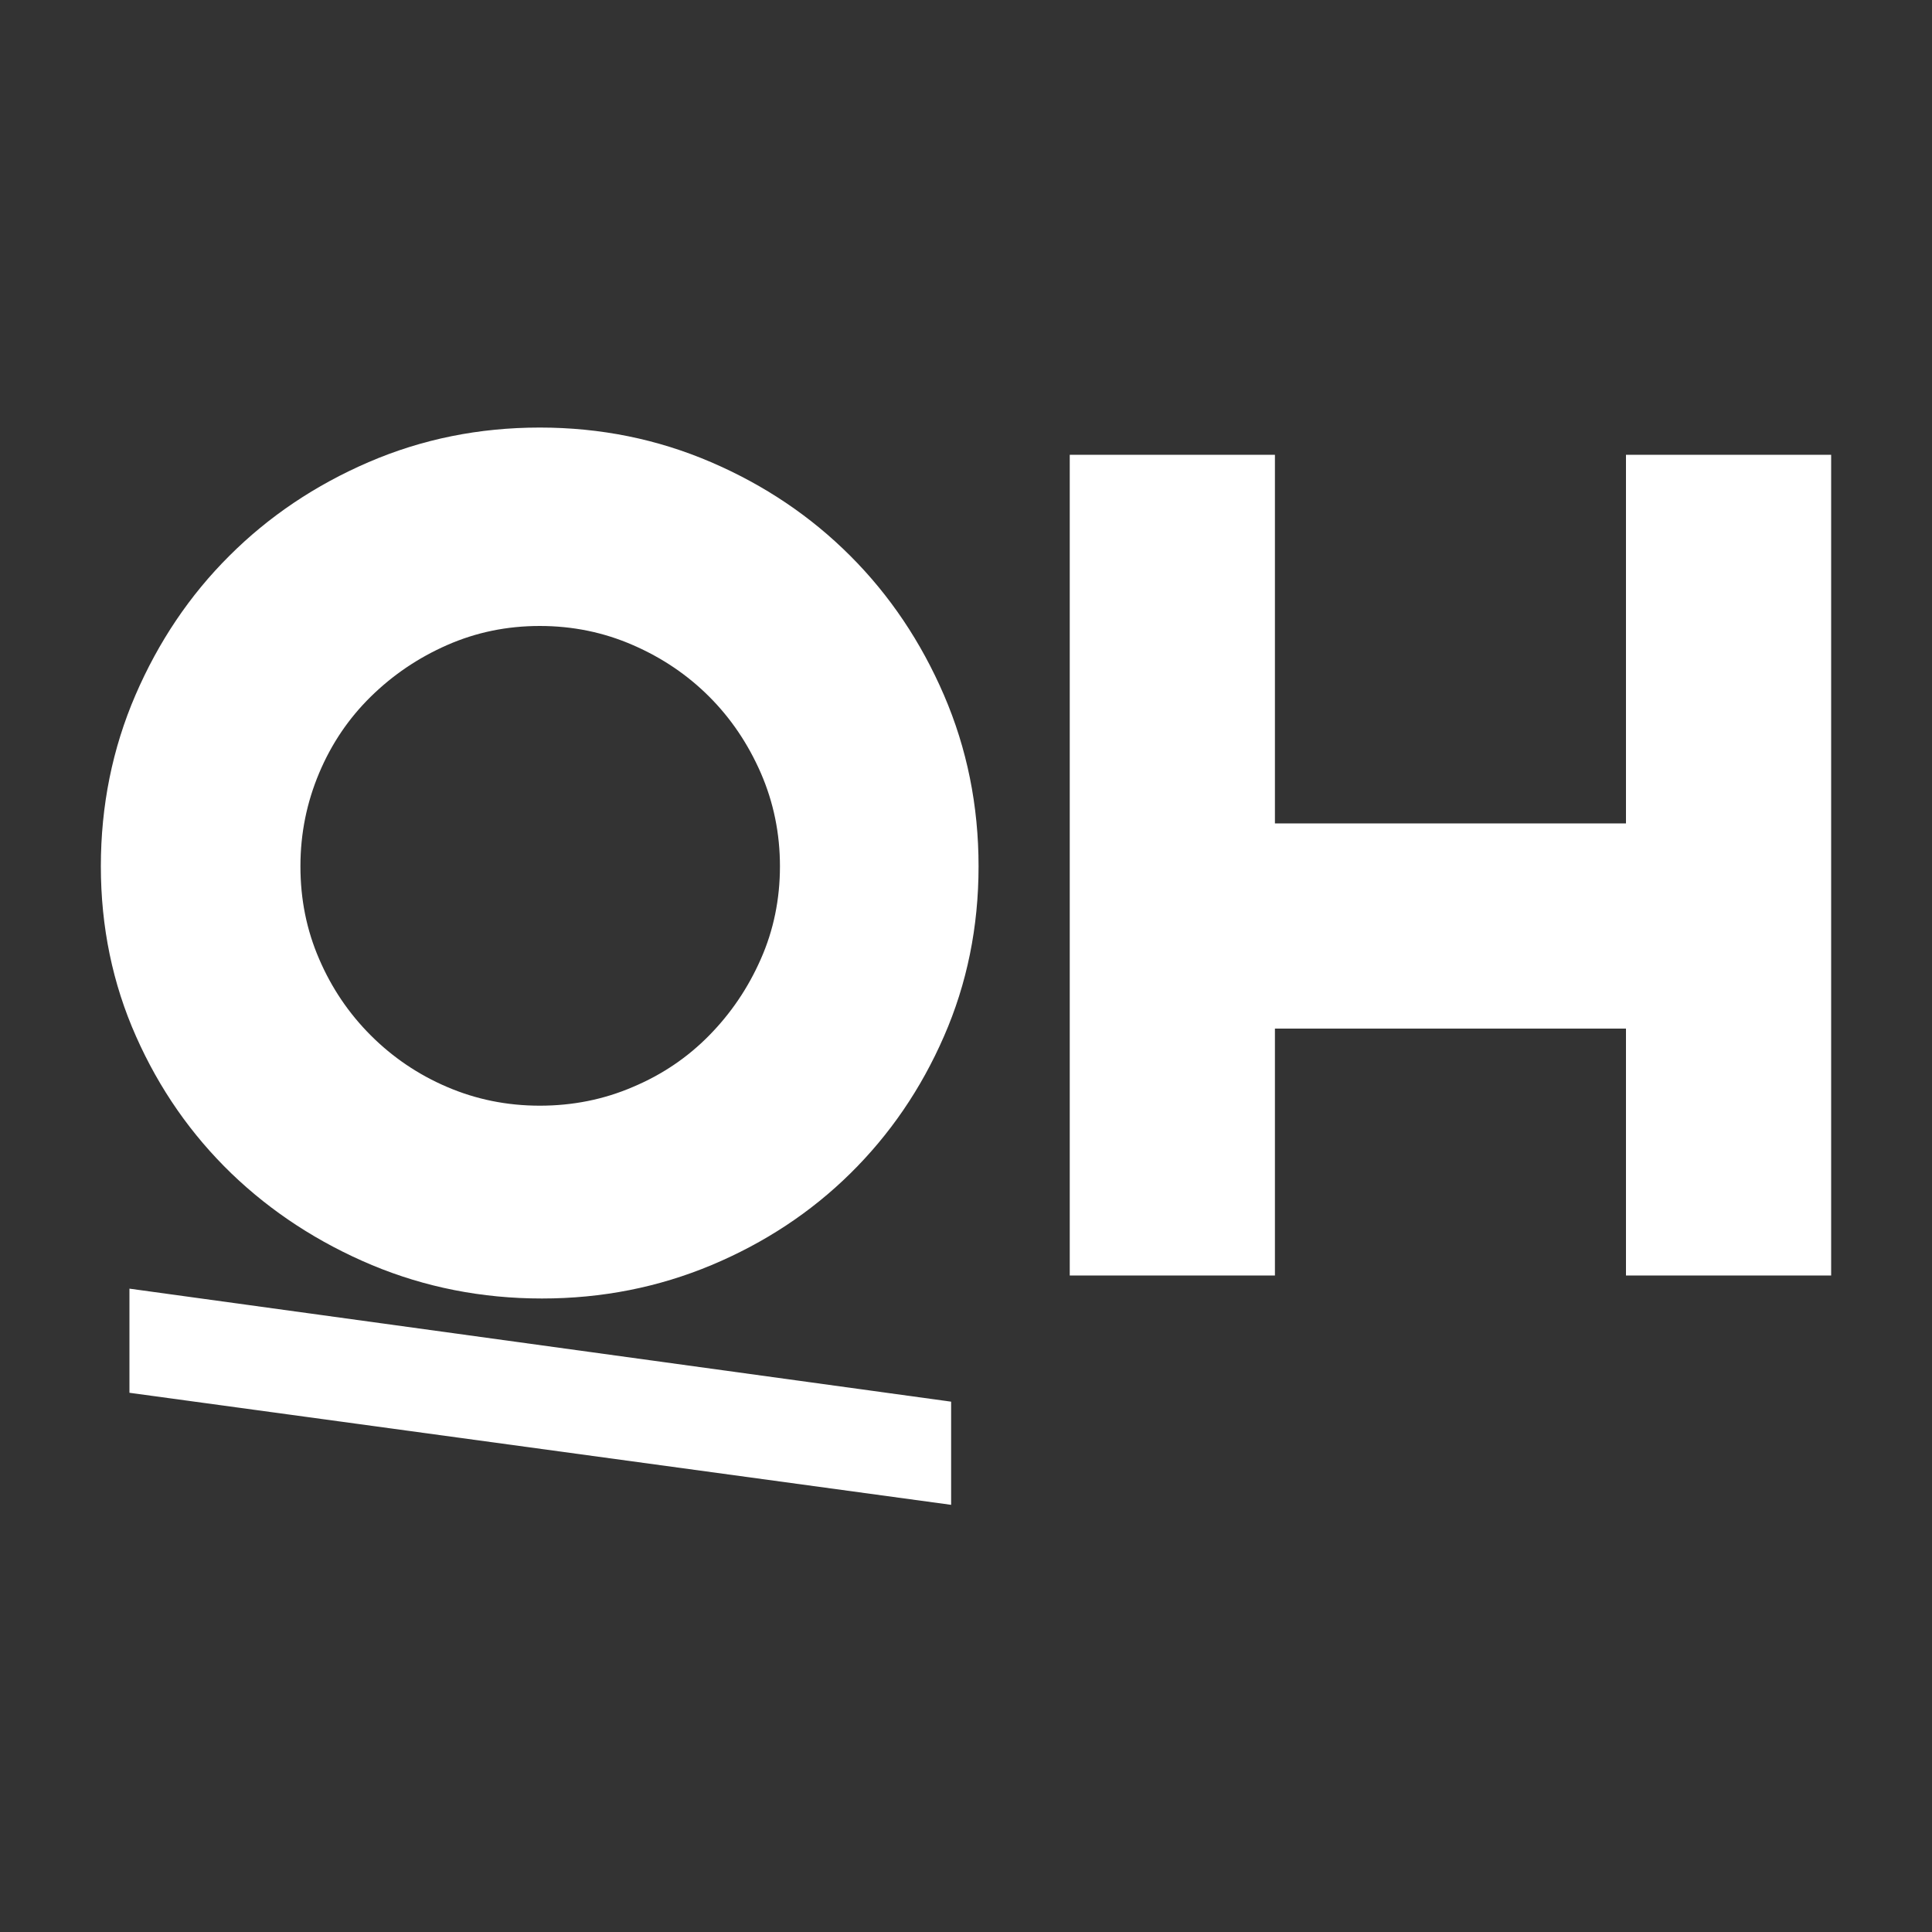 <?xml version="1.0" encoding="utf-8"?>
<!-- Generator: Adobe Illustrator 27.0.0, SVG Export Plug-In . SVG Version: 6.00 Build 0)  -->
<svg version="1.1" id="Layer_1" xmlns="http://www.w3.org/2000/svg" xmlns:xlink="http://www.w3.org/1999/xlink" x="0px" y="0px"
	 viewBox="0 0 100 100" style="enable-background:new 0 0 100 100;" xml:space="preserve">
<rect x="0" y="0" width="100" height="100" fill="#333333" stroke="none"/>
<style type="text/css">
	.st0{fill:#FFFFFF;}
</style>
<g>
	<path class="st0" d="M28.05,67.21c-3.11,0-6.04-0.58-8.8-1.73c-2.76-1.16-5.19-2.74-7.27-4.74c-2.08-2.01-3.73-4.37-4.94-7.1
		c-1.21-2.72-1.82-5.66-1.82-8.8s0.6-6.1,1.79-8.86c1.19-2.76,2.81-5.17,4.86-7.21c2.04-2.04,4.45-3.66,7.21-4.85
		c2.76-1.19,5.71-1.79,8.86-1.79c3.14,0,6.09,0.6,8.86,1.79s5.17,2.81,7.21,4.85c2.04,2.04,3.66,4.45,4.85,7.21
		c1.19,2.76,1.79,5.72,1.79,8.86s-0.6,6.08-1.79,8.8c-1.19,2.73-2.81,5.09-4.85,7.1c-2.04,2.01-4.44,3.59-7.18,4.74
		C34.08,66.63,31.16,67.21,28.05,67.21z M6.7,66.7l42.53,5.85v5.34L6.7,72.09V66.7z M27.94,32.4c-1.71,0-3.3,0.33-4.8,0.99
		c-1.5,0.66-2.81,1.55-3.95,2.67c-1.14,1.12-2.03,2.43-2.67,3.95c-0.64,1.52-0.97,3.12-0.97,4.83s0.32,3.3,0.97,4.8
		c0.64,1.49,1.53,2.81,2.67,3.95c1.13,1.13,2.45,2.03,3.95,2.67c1.49,0.64,3.09,0.97,4.8,0.97c1.7,0,3.31-0.32,4.82-0.97
		c1.52-0.64,2.83-1.53,3.95-2.67c1.12-1.14,2.01-2.45,2.67-3.95c0.66-1.49,0.99-3.1,0.99-4.8s-0.33-3.31-0.99-4.83
		c-0.66-1.51-1.55-2.83-2.67-3.95c-1.12-1.12-2.43-2.01-3.95-2.67C31.25,32.73,29.64,32.4,27.94,32.4z"/>
	<path class="st0" d="M94.78,23.54v42.48H84.16V53.24H65.99v12.78H55.37V23.54h10.62v19.08h18.17V23.54H94.78z"/>
</g>
</svg>
